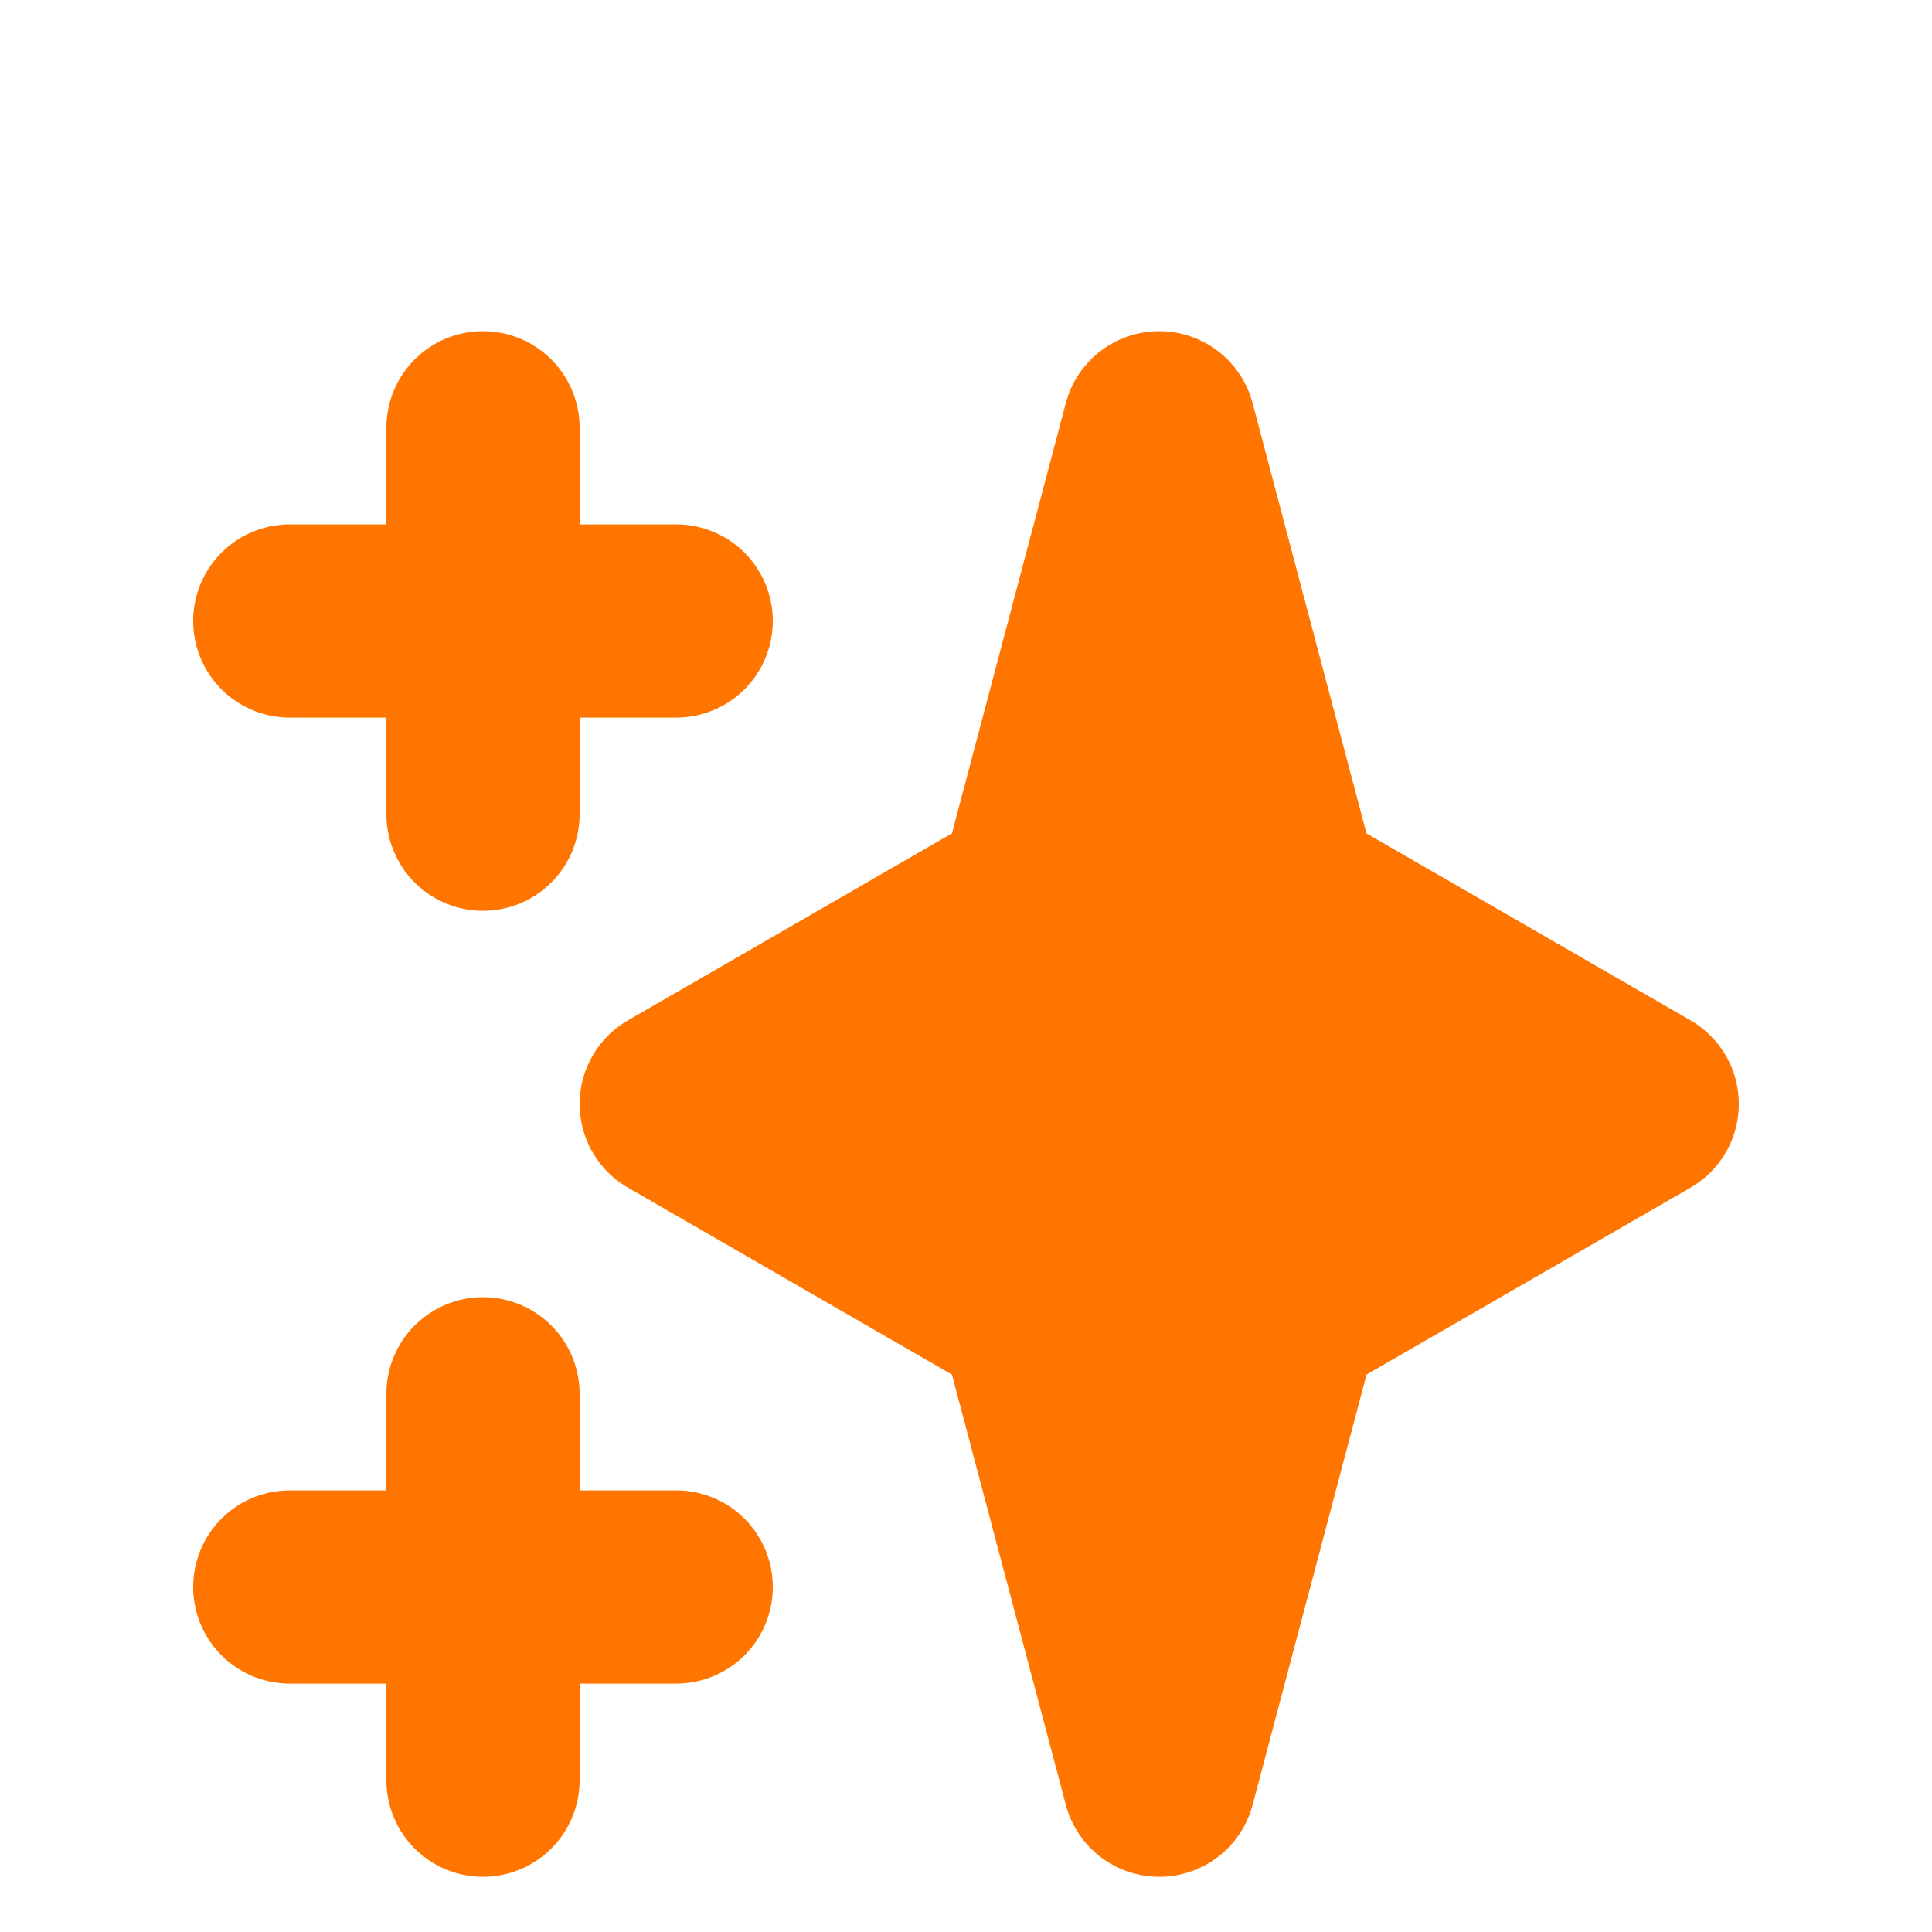 <svg xmlns="http://www.w3.org/2000/svg" fill="none" viewBox="0 0 56 56"><g fill="#FF7500" fill-rule="evenodd" clip-path="url(#a)" clip-rule="evenodd" filter="url(#b)"><path d="M14 5.6a2.8 2.8 0 0 1 2.8 2.8v2.8h2.8a2.8 2.8 0 1 1 0 5.6h-2.8v2.8a2.8 2.8 0 1 1-5.6 0v-2.8H8.4a2.8 2.8 0 1 1 0-5.6h2.8V8.4A2.8 2.8 0 0 1 14 5.6Zm0 28a2.8 2.8 0 0 1 2.8 2.8v2.8h2.8a2.8 2.8 0 1 1 0 5.6h-2.8v2.8a2.8 2.8 0 1 1-5.6 0v-2.8H8.4a2.8 2.8 0 1 1 0-5.6h2.8v-2.8a2.8 2.8 0 0 1 2.8-2.8ZM33.6 5.6a2.8 2.8 0 0 1 2.707 2.083l3.301 12.474L49 25.575a2.8 2.8 0 0 1 0 4.85l-9.39 5.418-3.302 12.473a2.8 2.8 0 0 1-5.414 0l-3.302-12.473-9.39-5.418a2.8 2.8 0 0 1 0-4.85l9.39-5.418 3.302-12.474A2.8 2.8 0 0 1 33.6 5.6Z"/></g><defs><clipPath id="a"><path fill="#fff" d="M0 0h56v56H0z"/></clipPath><filter id="b" width="52.8" height="52.8" x="1.6" y="5.6" color-interpolation-filters="sRGB" filterUnits="userSpaceOnUse"><feFlood flood-opacity="0" result="BackgroundImageFix"/><feColorMatrix in="SourceAlpha" result="hardAlpha" values="0 0 0 0 0 0 0 0 0 0 0 0 0 0 0 0 0 0 127 0"/><feOffset dy="4"/><feGaussianBlur stdDeviation="2"/><feComposite in2="hardAlpha" operator="out"/><feColorMatrix values="0 0 0 0 0 0 0 0 0 0 0 0 0 0 0 0 0 0 0.25 0"/><feBlend in2="BackgroundImageFix" result="effect1_dropShadow_3_104"/><feBlend in="SourceGraphic" in2="effect1_dropShadow_3_104" result="shape"/></filter></defs></svg>